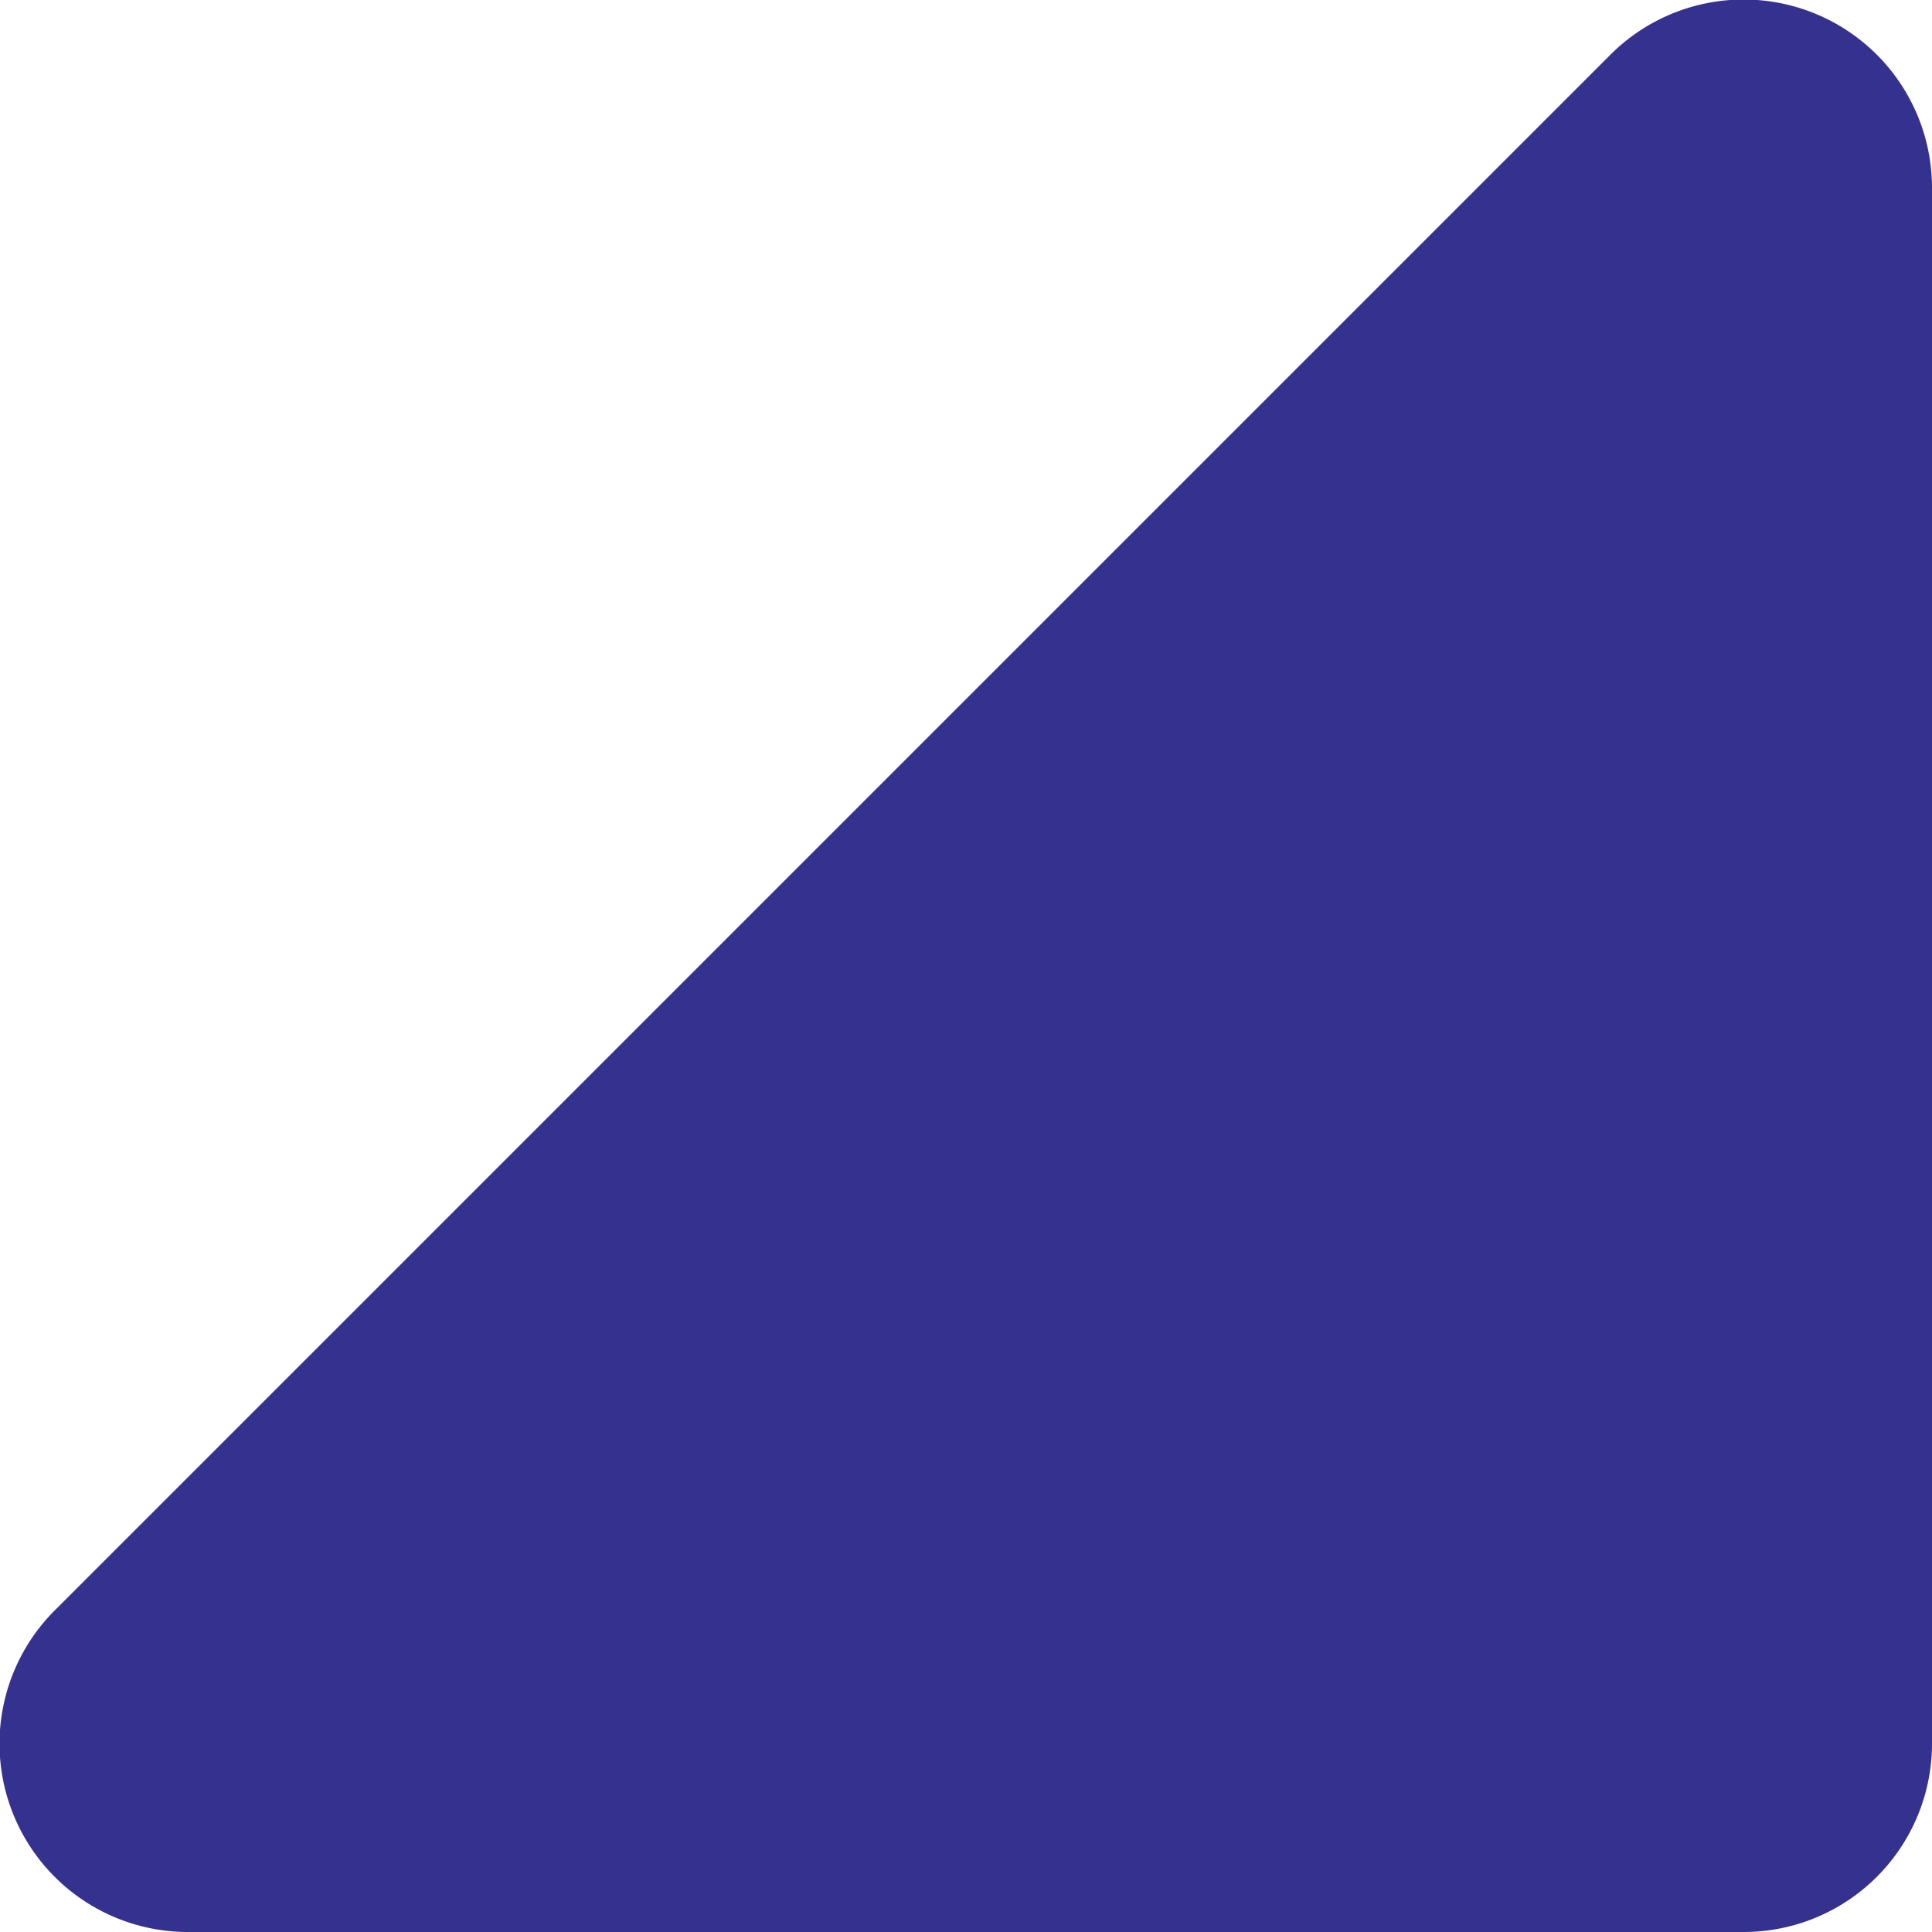 <svg xmlns="http://www.w3.org/2000/svg" viewBox="0 0 16 16"><defs><style>.a{fill:#35318f;}</style></defs><title>arrow-icon</title><path class="a" d="M1.57,16H14.44A1.56,1.56,0,0,0,16,14.44V1.57A1.56,1.56,0,0,0,13.33.46L.46,13.33A1.56,1.56,0,0,0,1.57,16Z"/></svg>